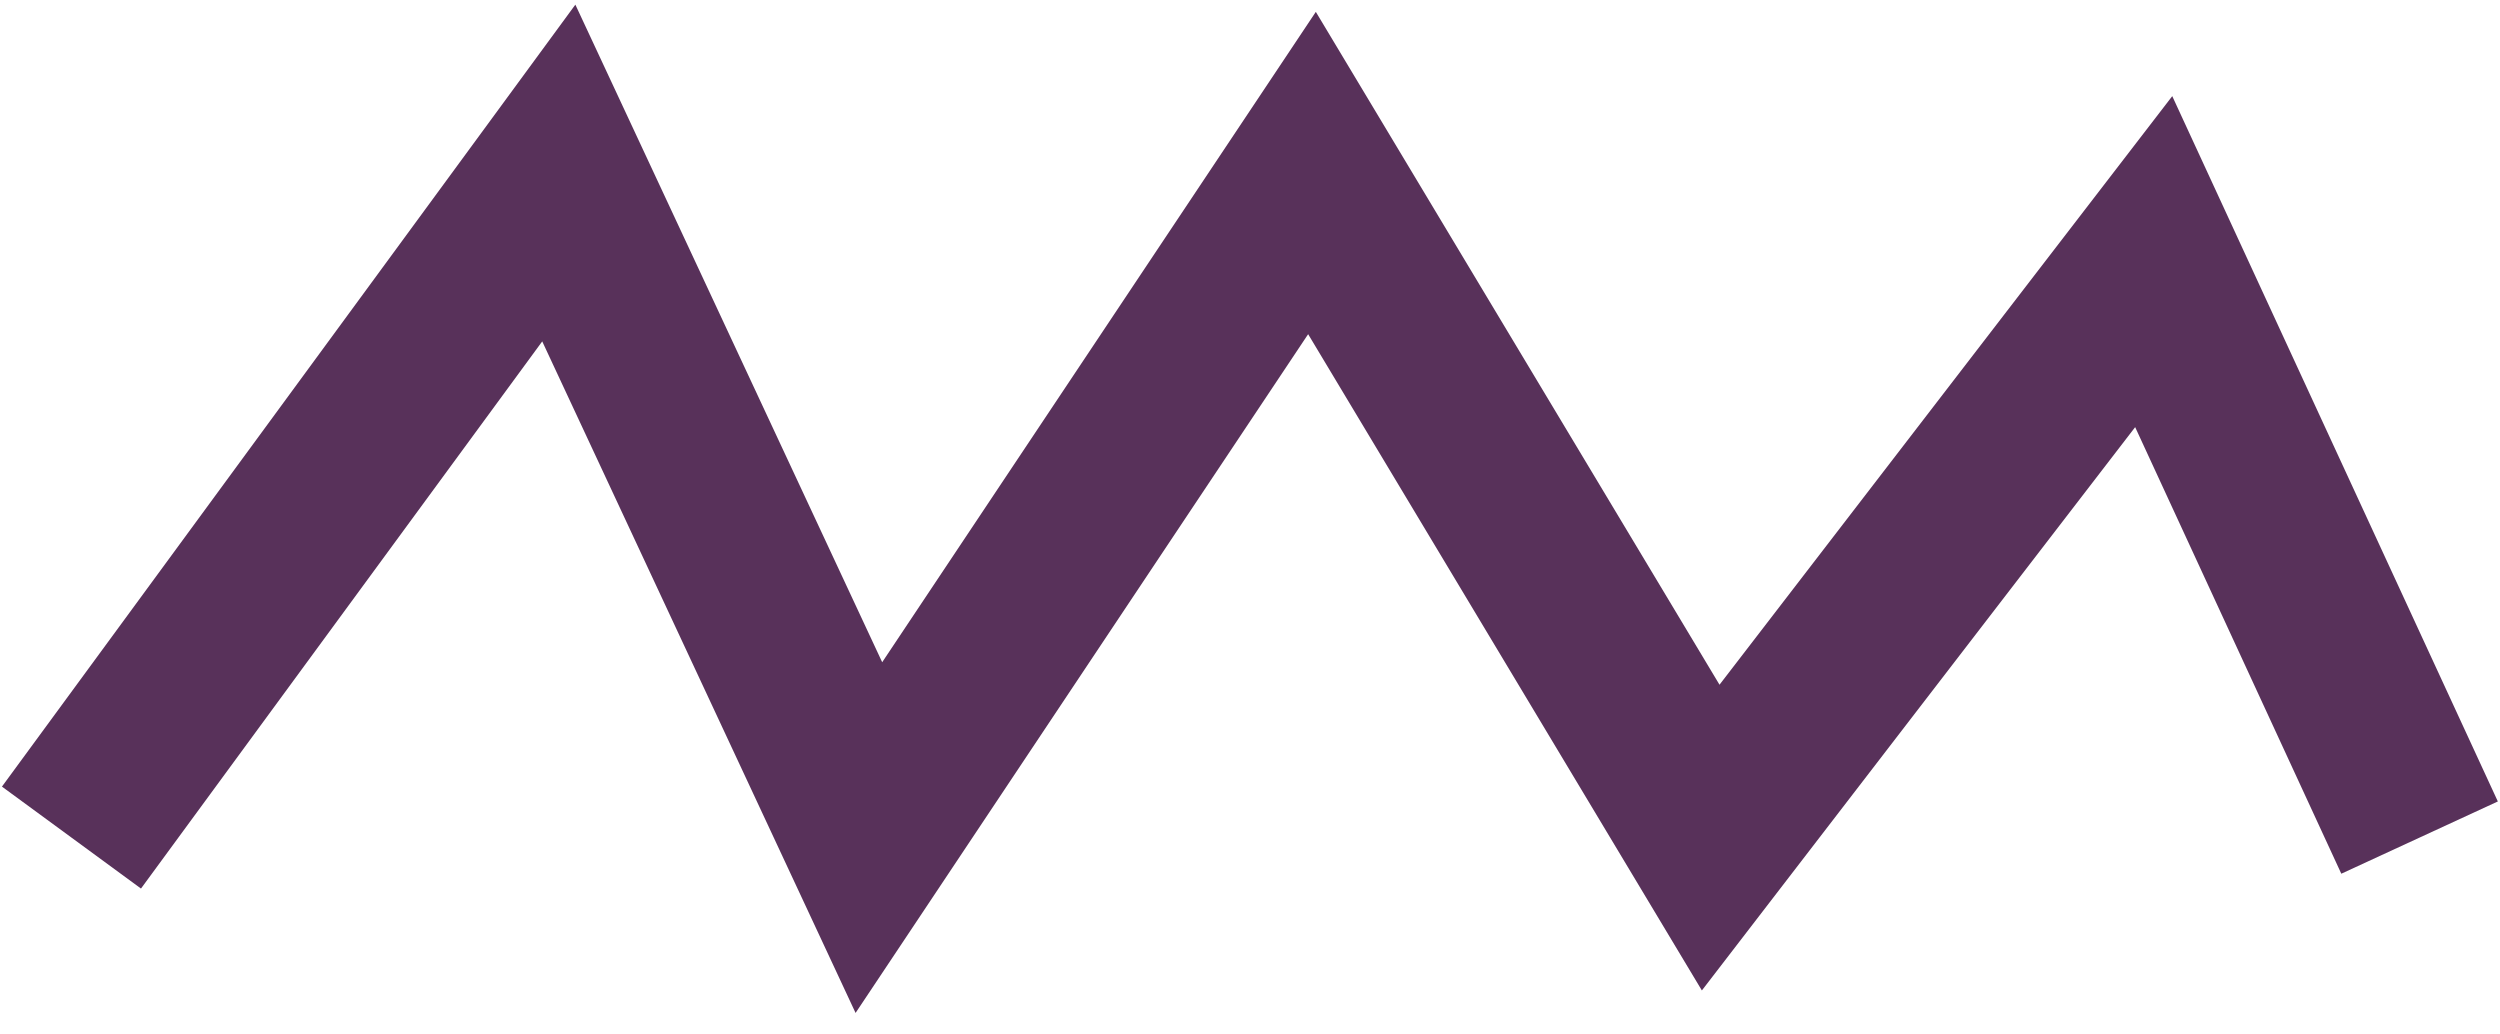 <svg width="29" height="12" viewBox="0 0 29 12" fill="none" xmlns="http://www.w3.org/2000/svg">
<path d="M0.829 9.716L6.482 2.007L10.079 9.716L15.219 2.007L19.844 9.716L24.983 3.035L28.067 9.716" stroke="#58315A" stroke-width="2"/>
</svg>
